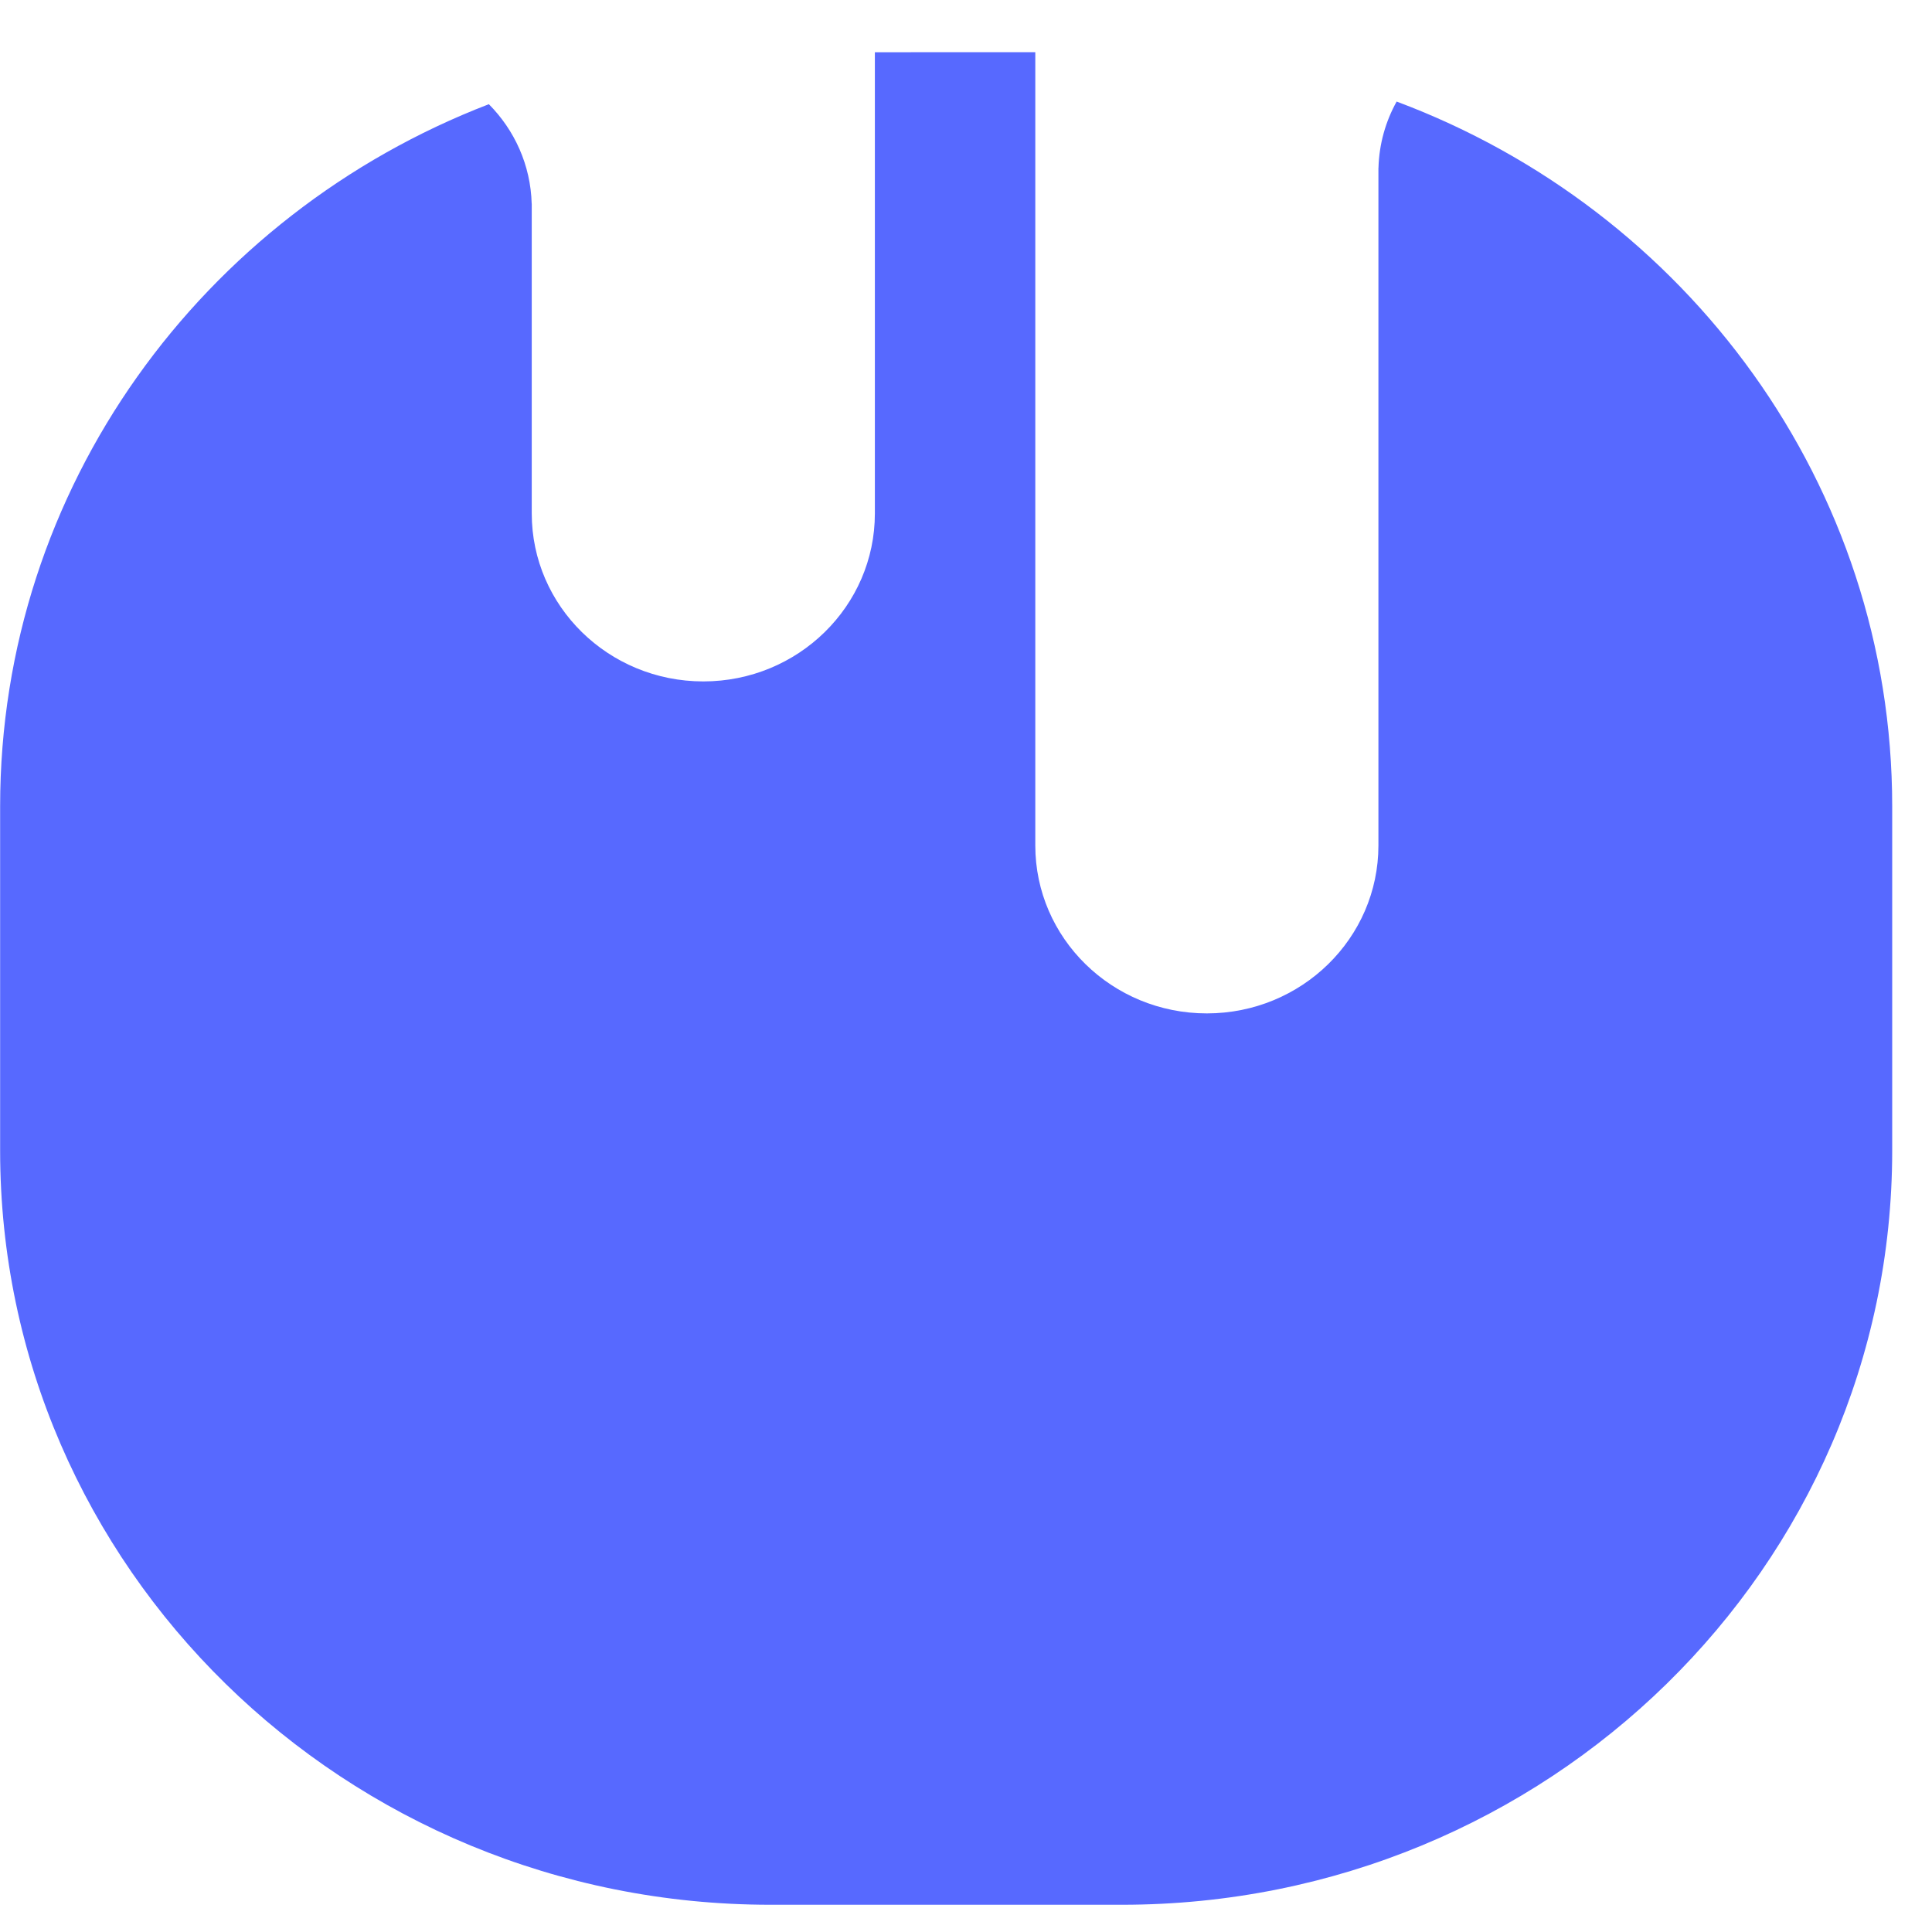 <?xml version="1.0" encoding="UTF-8"?>
<svg id="SVGDoc" width="30" height="30" xmlns="http://www.w3.org/2000/svg" version="1.1" xmlns:xlink="http://www.w3.org/1999/xlink" xmlns:avocode="https://avocode.com/" viewBox="0 0 30 30"><defs></defs><desc>Generated with Avocode.</desc><g><g><title>Group 7</title><g><title>Mask</title><path d="M16.076,0.81v0v12.318c0,1.44 1.192,2.608 2.664,2.608c1.471,0 2.664,-1.168 2.664,-2.608v-10.521v0h0.001c0.01,-0.372 0.111,-0.723 0.282,-1.03c4.499,1.682 7.695,5.947 7.695,10.944v5.346c0,6.467 -5.355,11.71 -11.96,11.71h-5.46c-6.606,0 -11.96,-5.243 -11.96,-11.71v-5.346c0,-4.957 3.145,-9.194 7.589,-10.903c0.398,0.401 0.649,0.944 0.665,1.545h0.001v0v4.81c0,1.44 1.192,2.608 2.664,2.608c1.471,0 2.664,-1.168 2.664,-2.608v-7.162v0z" fill="#5769ff" fill-opacity="1"></path></g></g></g></svg>